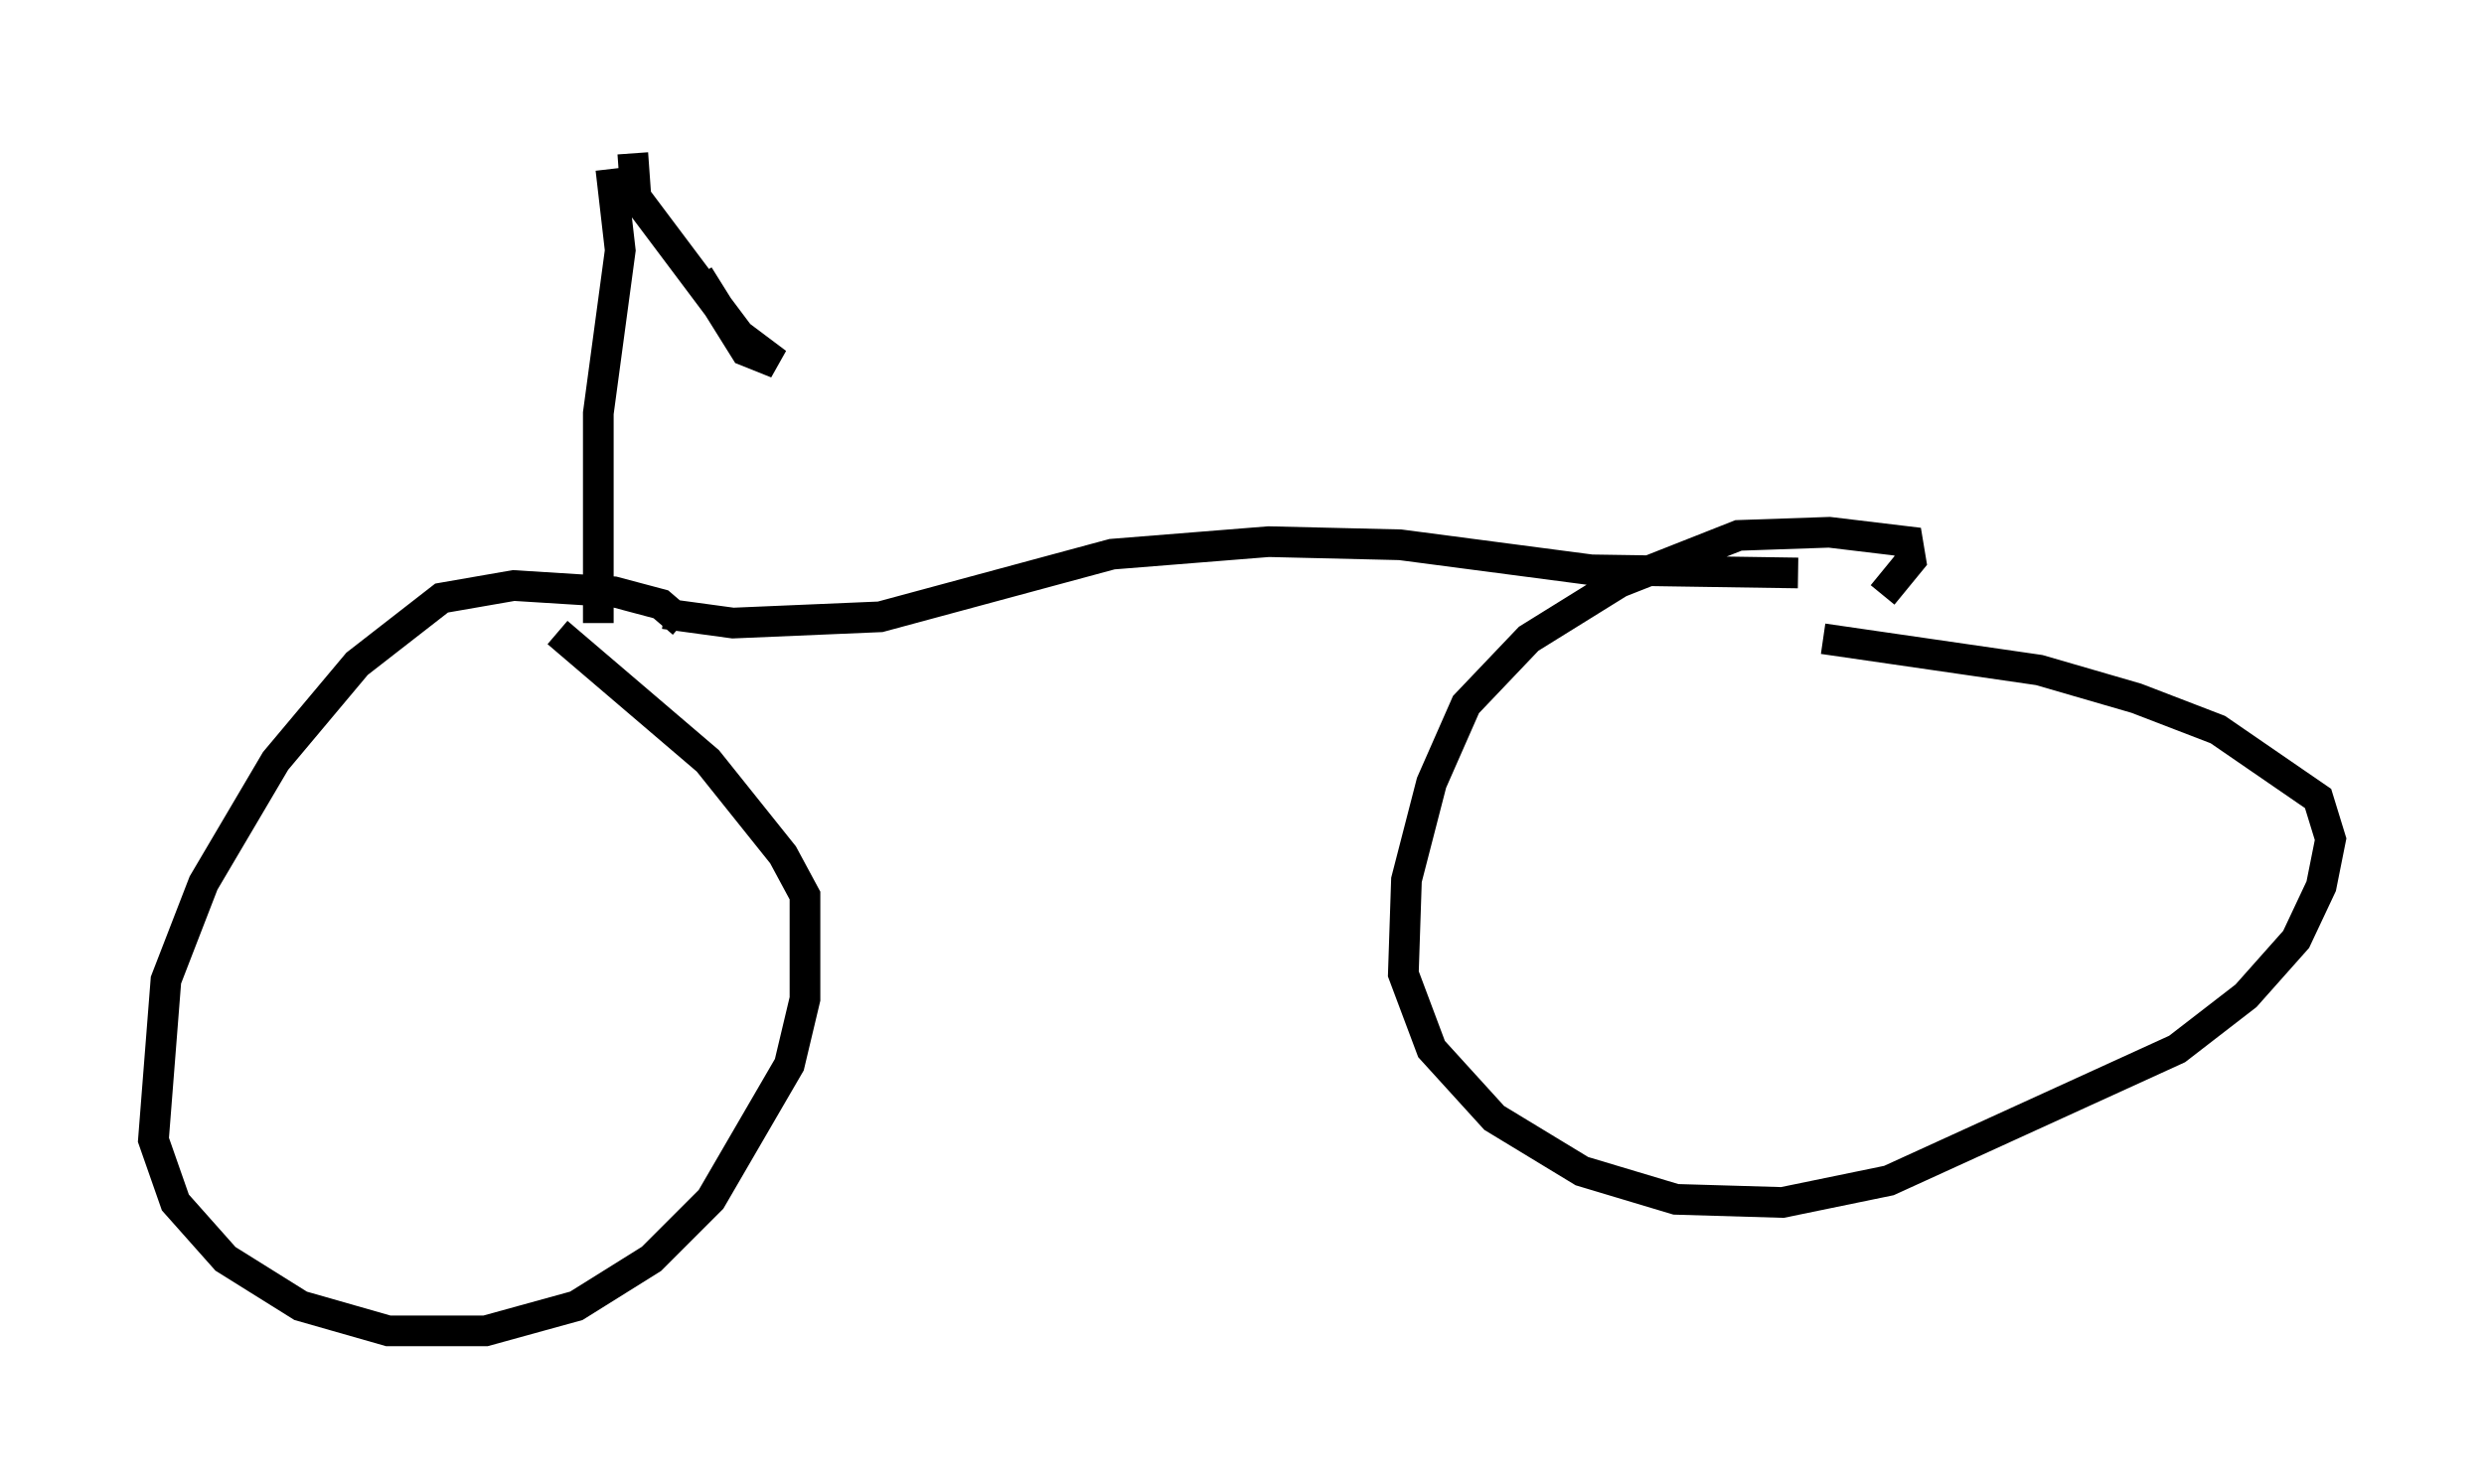 <?xml version="1.0" encoding="utf-8" ?>
<svg baseProfile="full" height="48.384" version="1.1" width="80.949" xmlns="http://www.w3.org/2000/svg" xmlns:ev="http://www.w3.org/2001/xml-events" xmlns:xlink="http://www.w3.org/1999/xlink"><defs /><rect fill="white" height="48.384" width="80.949" x="0" y="0" /><path d="M16.127, 28.479 m0.0, 0.0 m6.125, -8.167 l-0.715, -0.613 -1.531, -0.408 l-3.267, -0.204 -2.348, 0.408 l-2.756, 2.144 -2.654, 3.165 l-2.348, 3.981 -1.225, 3.165 l-0.408, 5.206 0.715, 2.042 l1.633, 1.838 2.45, 1.531 l2.858, 0.817 3.165, 0.0 l2.96, -0.817 2.45, -1.531 l1.94, -1.94 2.552, -4.39 l0.51, -2.144 0.0, -3.369 l-0.715, -1.327 -2.45, -3.063 l-4.9, -4.185 m43.182, -1.225 l0.919, -1.123 -0.102, -0.613 l-2.552, -0.306 -2.96, 0.102 l-3.879, 1.531 -2.96, 1.838 l-2.042, 2.144 -1.123, 2.552 l-0.817, 3.165 -0.102, 3.063 l0.919, 2.45 2.042, 2.246 l2.858, 1.735 3.063, 0.919 l3.471, 0.102 3.471, -0.715 l9.392, -4.288 2.246, -1.735 l1.633, -1.838 0.817, -1.735 l0.306, -1.531 -0.408, -1.327 l-3.267, -2.246 -2.654, -1.021 l-3.165, -0.919 -7.044, -1.021 m-37.771, -0.817 l2.246, 0.306 4.798, -0.204 l7.554, -2.042 5.104, -0.408 l4.288, 0.102 6.227, 0.817 l6.738, 0.102 m-39.098, 1.633 l0.0, -6.84 0.715, -5.308 l-0.306, -2.654 m0.715, -0.51 l0.102, 1.429 3.369, 4.492 l1.225, 0.919 -1.021, -0.408 l-1.531, -2.45 " fill="none" stroke="black" stroke-width="1" /></svg>